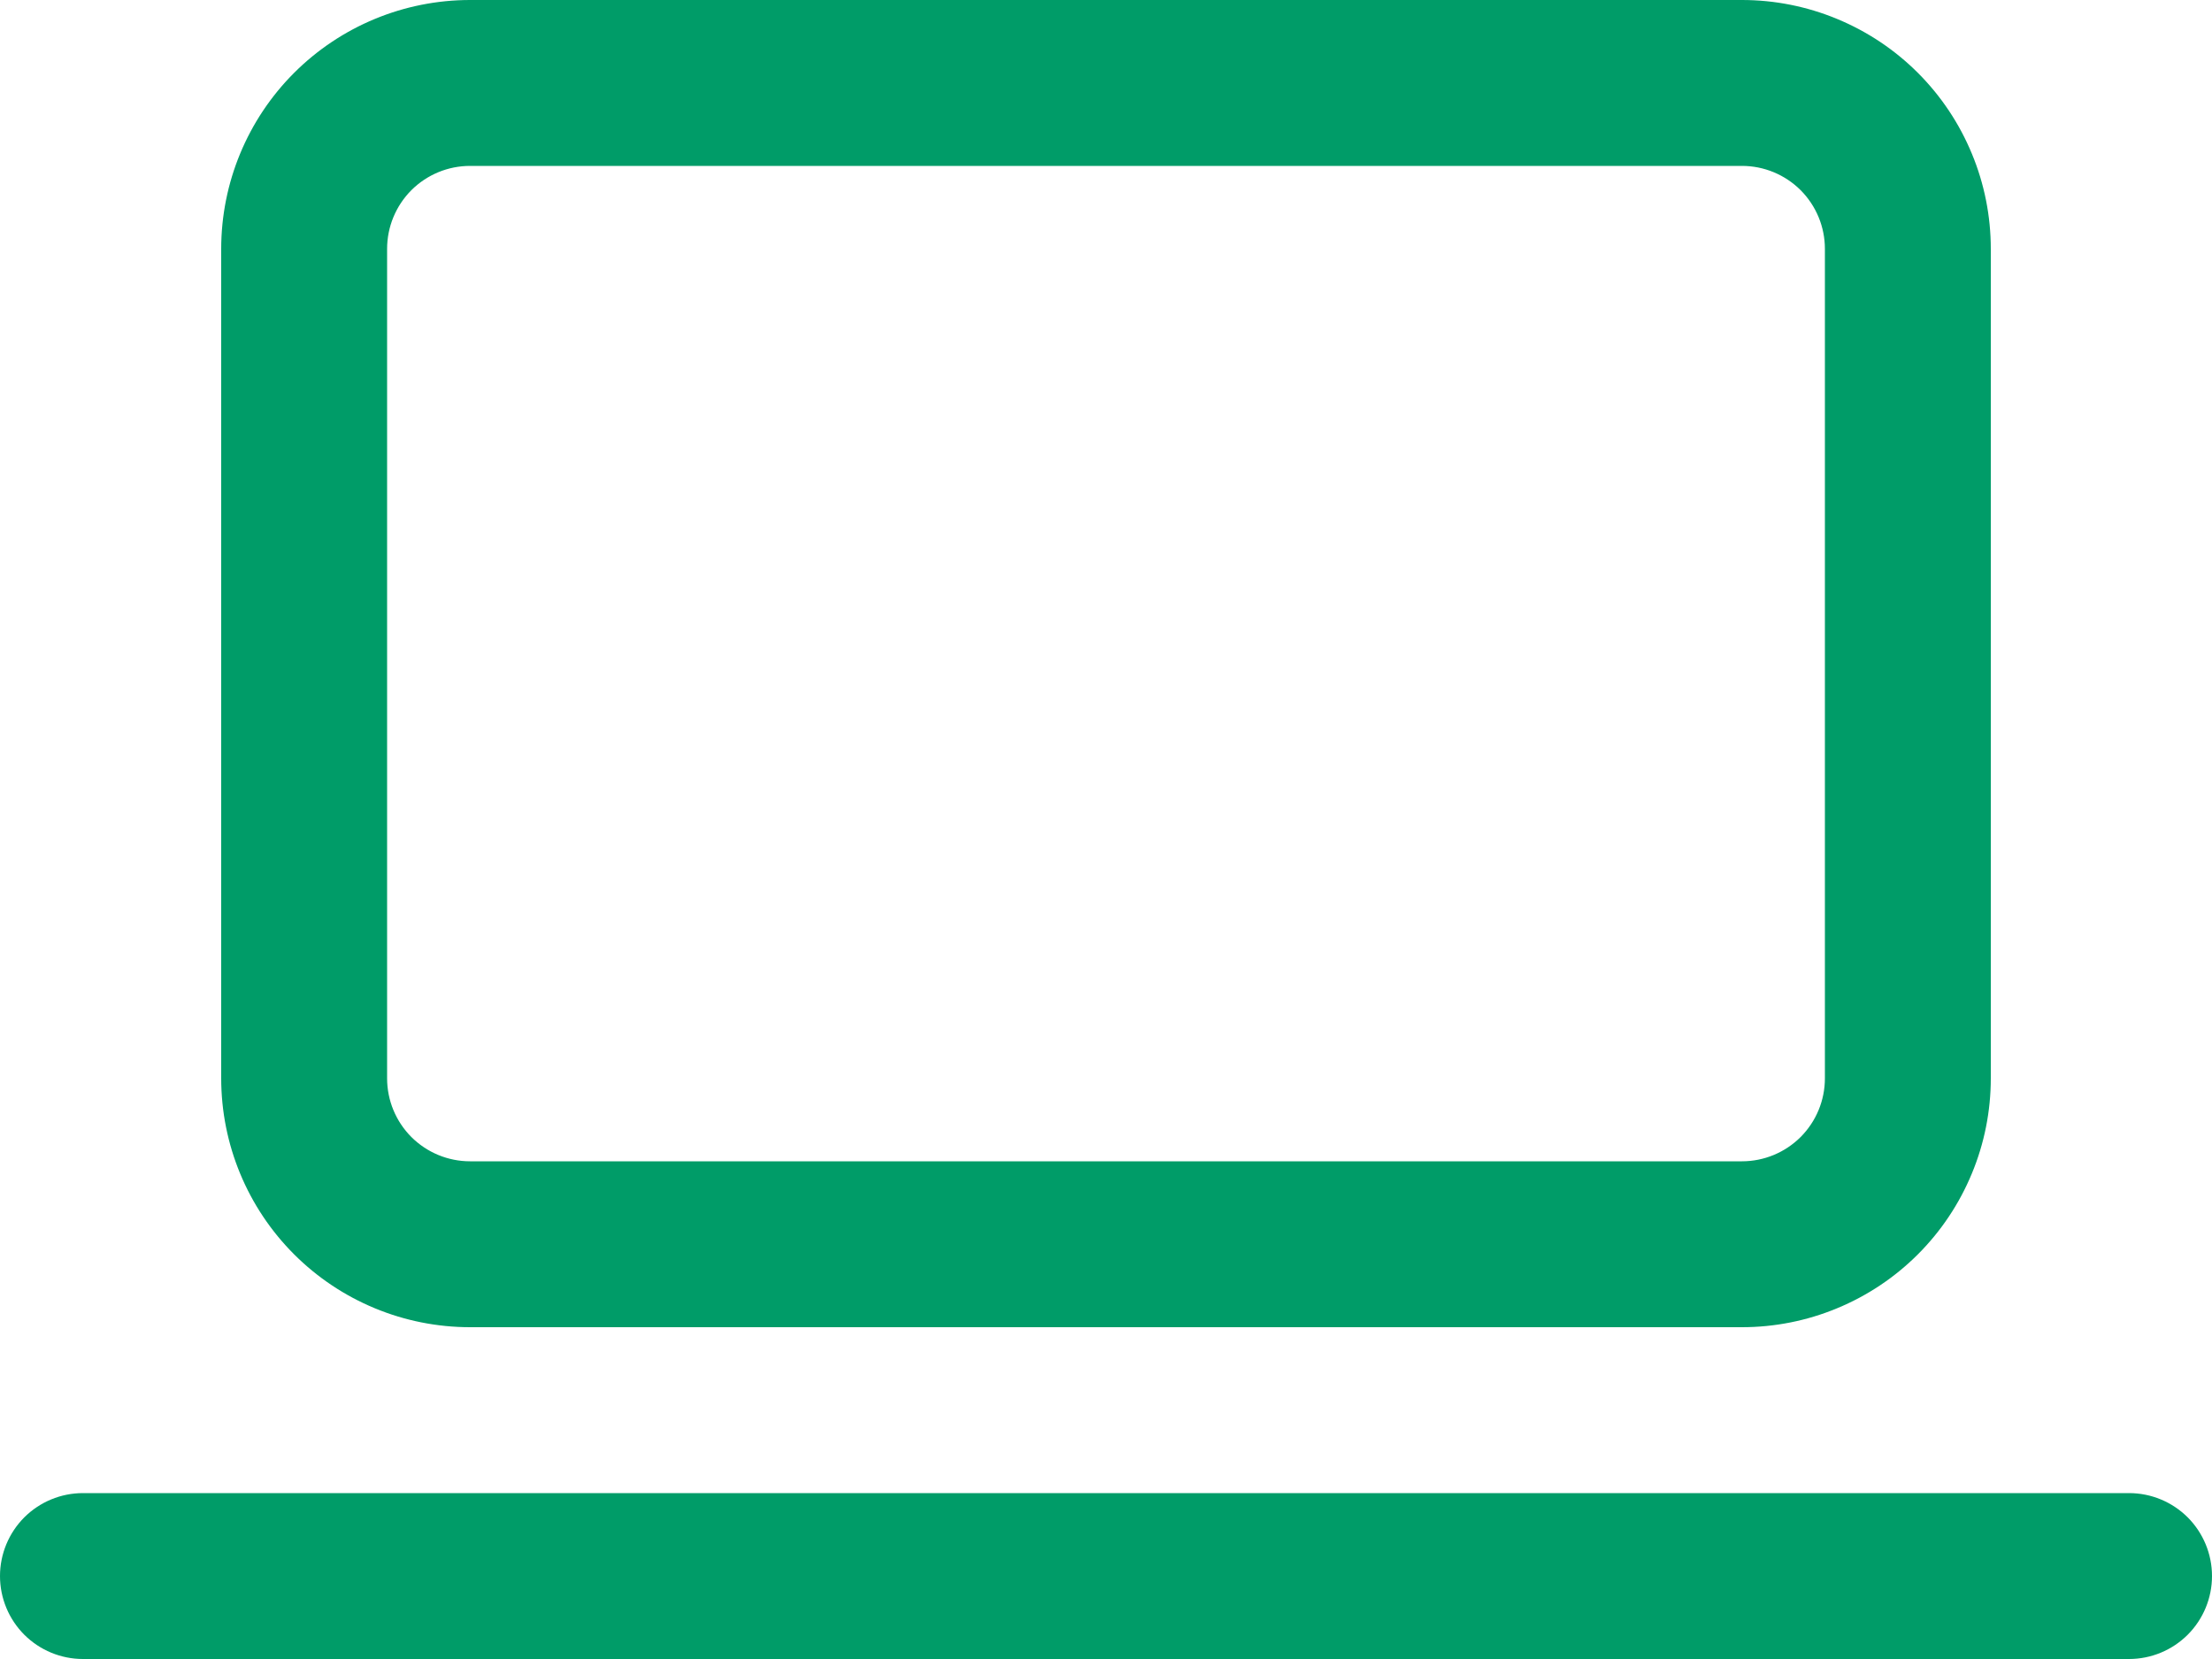 <svg width="40" height="30" viewBox="0 0 40 30" fill="none" xmlns="http://www.w3.org/2000/svg">
<path d="M8.5 0C7.307 0 6.162 0.474 5.318 1.318C4.474 2.162 4 3.307 4 4.5V19.5C4 20.694 4.474 21.838 5.318 22.682C6.162 23.526 7.307 24 8.5 24H31.5C32.091 24 32.676 23.884 33.222 23.657C33.768 23.431 34.264 23.1 34.682 22.682C35.1 22.264 35.431 21.768 35.657 21.222C35.884 20.676 36 20.091 36 19.5V4.5C36 3.909 35.884 3.324 35.657 2.778C35.431 2.232 35.1 1.736 34.682 1.318C34.264 0.9 33.768 0.569 33.222 0.343C32.676 0.116 32.091 0 31.5 0H8.5ZM7 4.5C7 4.102 7.158 3.721 7.439 3.439C7.721 3.158 8.102 3 8.5 3H31.5C31.898 3 32.279 3.158 32.561 3.439C32.842 3.721 33 4.102 33 4.5V19.5C33 19.898 32.842 20.279 32.561 20.561C32.279 20.842 31.898 21 31.5 21H8.5C8.102 21 7.721 20.842 7.439 20.561C7.158 20.279 7 19.898 7 19.5V4.5ZM1.5 27C1.102 27 0.721 27.158 0.439 27.439C0.158 27.721 0 28.102 0 28.5C0 28.898 0.158 29.279 0.439 29.561C0.721 29.842 1.102 30 1.5 30H38.5C38.898 30 39.279 29.842 39.561 29.561C39.842 29.279 40 28.898 40 28.5C40 28.102 39.842 27.721 39.561 27.439C39.279 27.158 38.898 27 38.5 27H1.5Z" fill="#009C68"/>
</svg>
